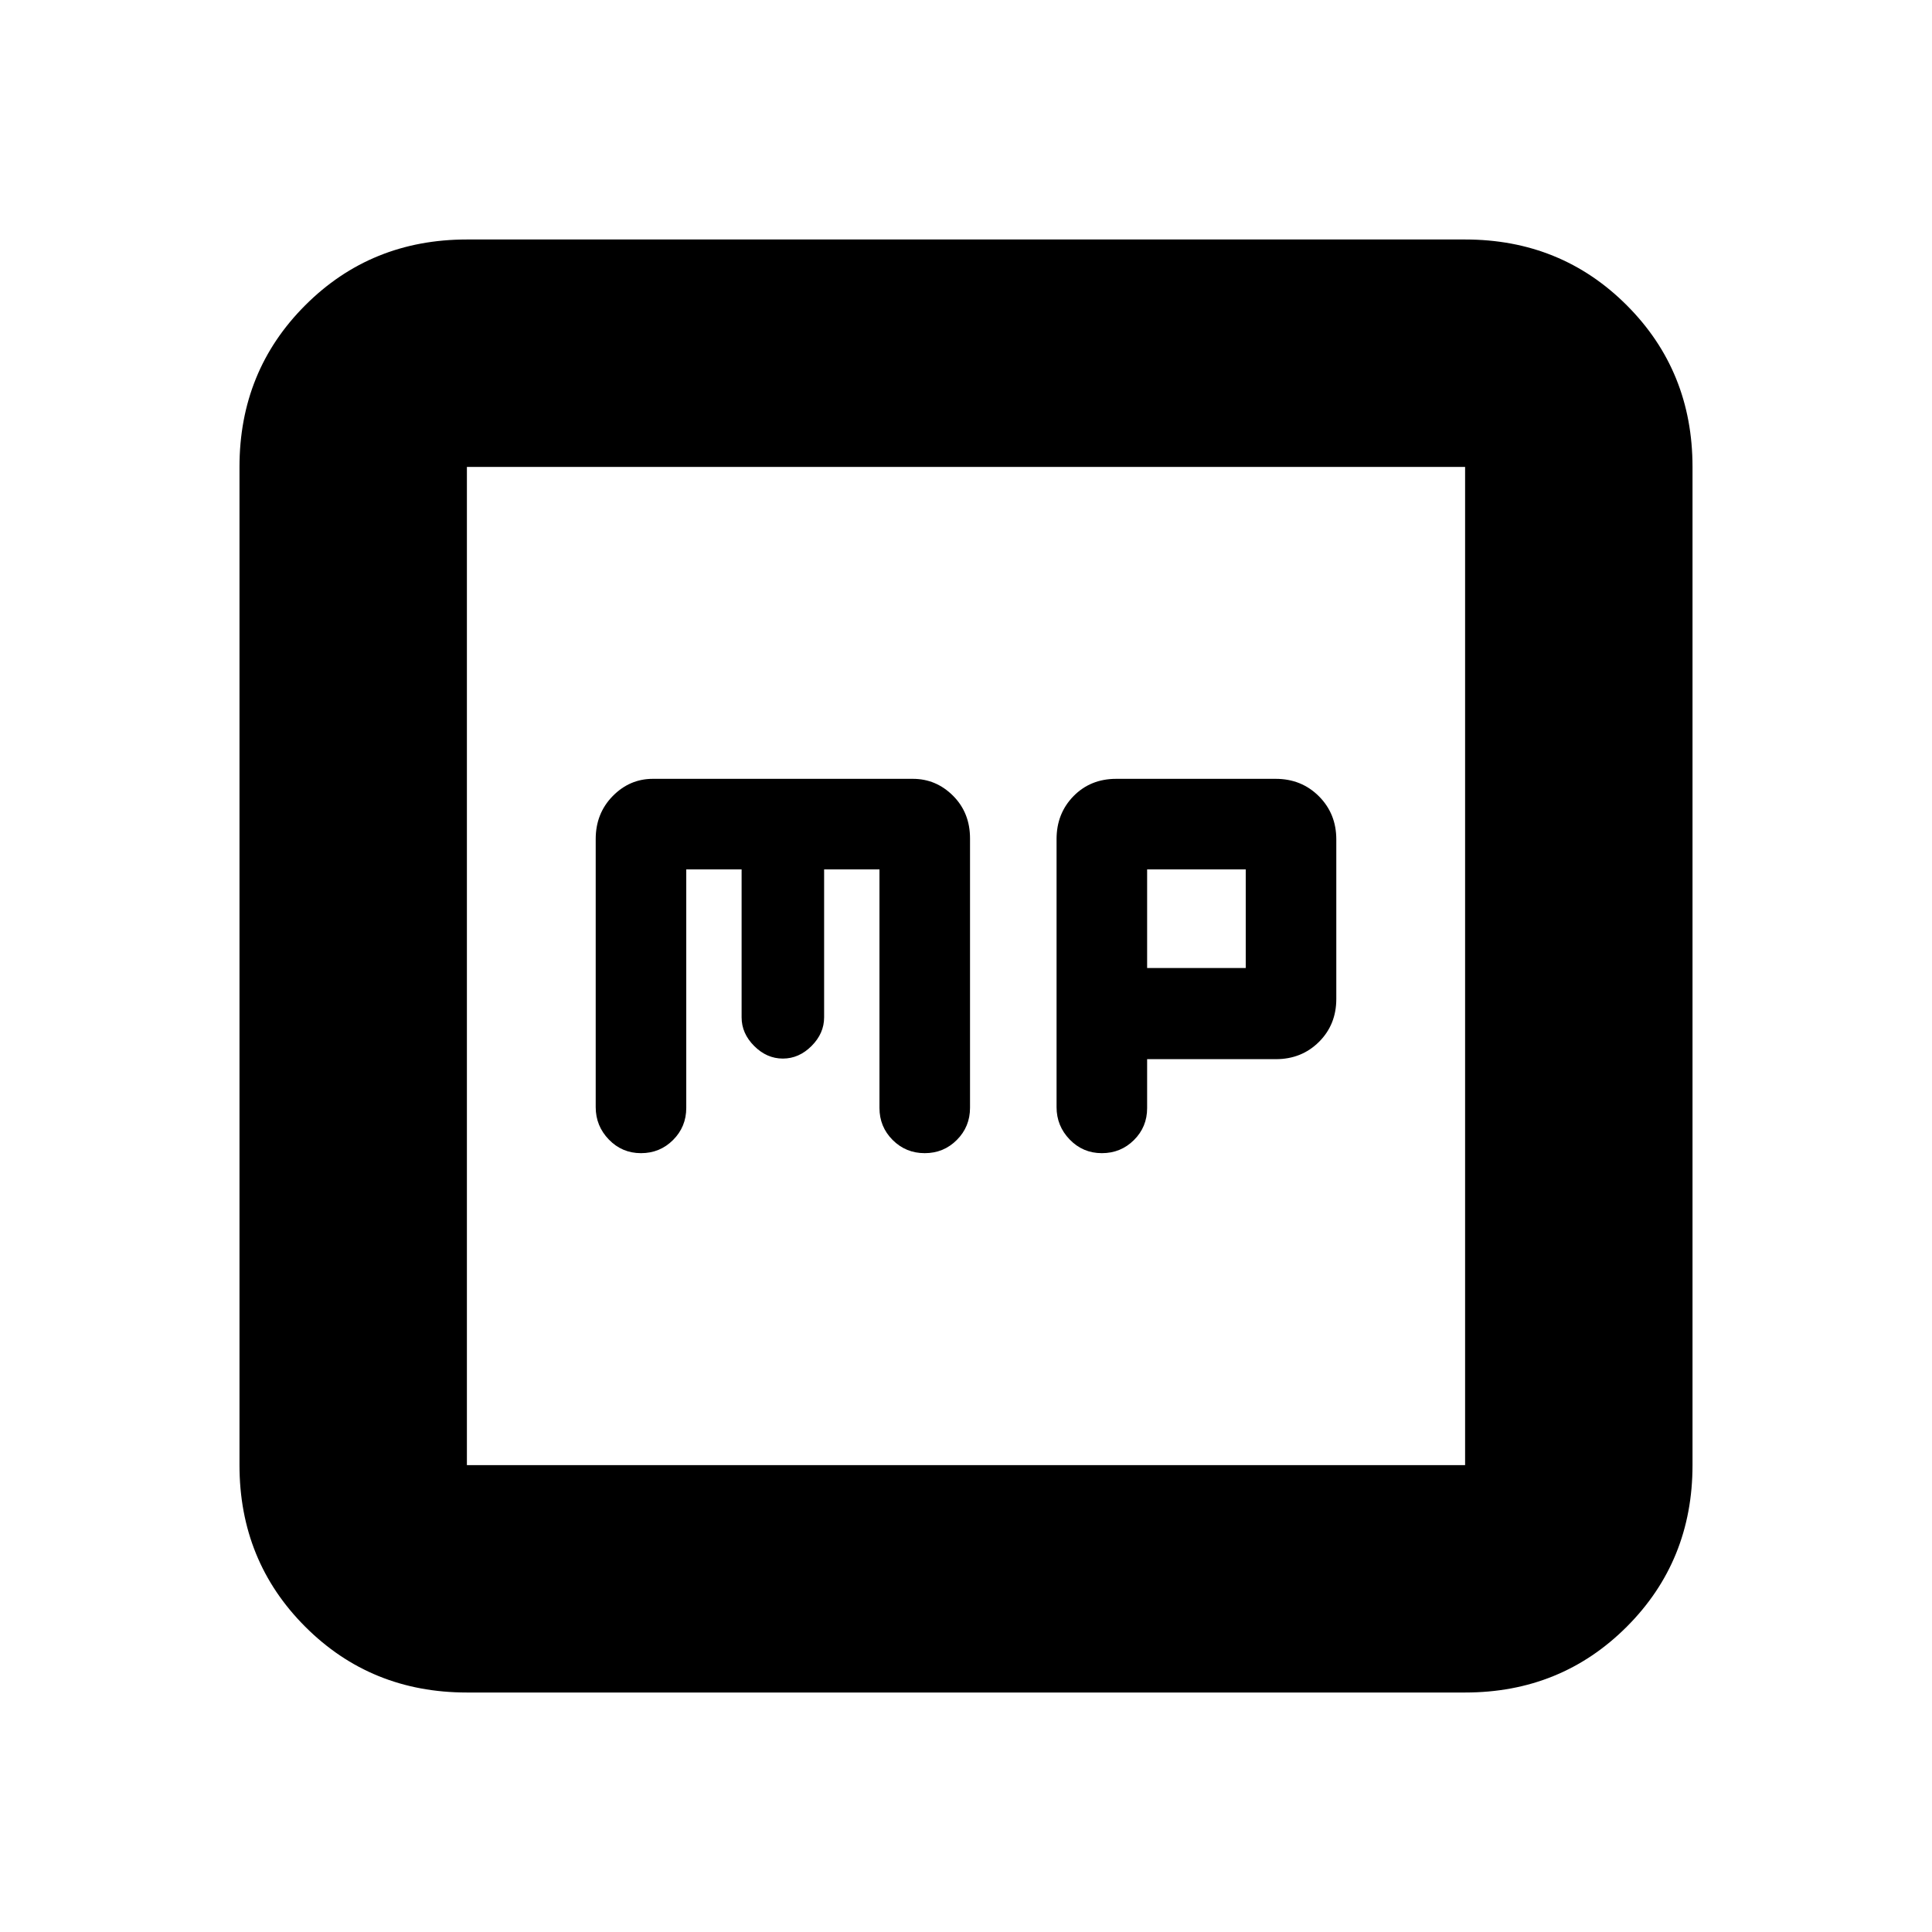 <svg xmlns="http://www.w3.org/2000/svg" height="20" viewBox="0 -960 960 960" width="20"><path d="M341-528h27.5v73.5q0 8 6.25 14.25T389-434q8 0 14.25-6.25t6.25-14.25V-528H437v118.5q0 9.4 6.55 15.95Q450.1-387 459.5-387q9.4 0 15.95-6.57 6.55-6.56 6.55-15.99v-133.81q0-12.78-8.42-21.21-8.43-8.42-19.97-8.42H324.39q-11.54 0-19.97 8.6-8.42 8.61-8.42 21.33v133.19q0 9.38 6.55 16.13Q309.1-387 318.5-387q9.4 0 15.95-6.55Q341-400.1 341-409.5V-528Zm229 94.29h64q12.75 0 21.38-8.57 8.62-8.57 8.62-21.36v-79.26q0-12.79-8.65-21.45-8.66-8.65-21.45-8.65h-79.26q-12.79 0-21.22 8.6-8.42 8.61-8.42 21.33v133.19q0 9.38 6.55 16.13Q538.1-387 547.5-387q9.4 0 15.95-6.51 6.55-6.51 6.55-15.85v-24.35Zm0-45.29v-49h49v49h-49ZM232-119q-47.64 0-80.32-32.68Q119-184.36 119-232v-496q0-47.64 32.68-80.32Q184.36-841 232-841h496q47.64 0 80.32 32.68Q841-775.64 841-728v496q0 47.64-32.68 80.32Q775.64-119 728-119H232Zm0-113h496v-496H232v496Zm0-496v496-496Z"/></svg>
